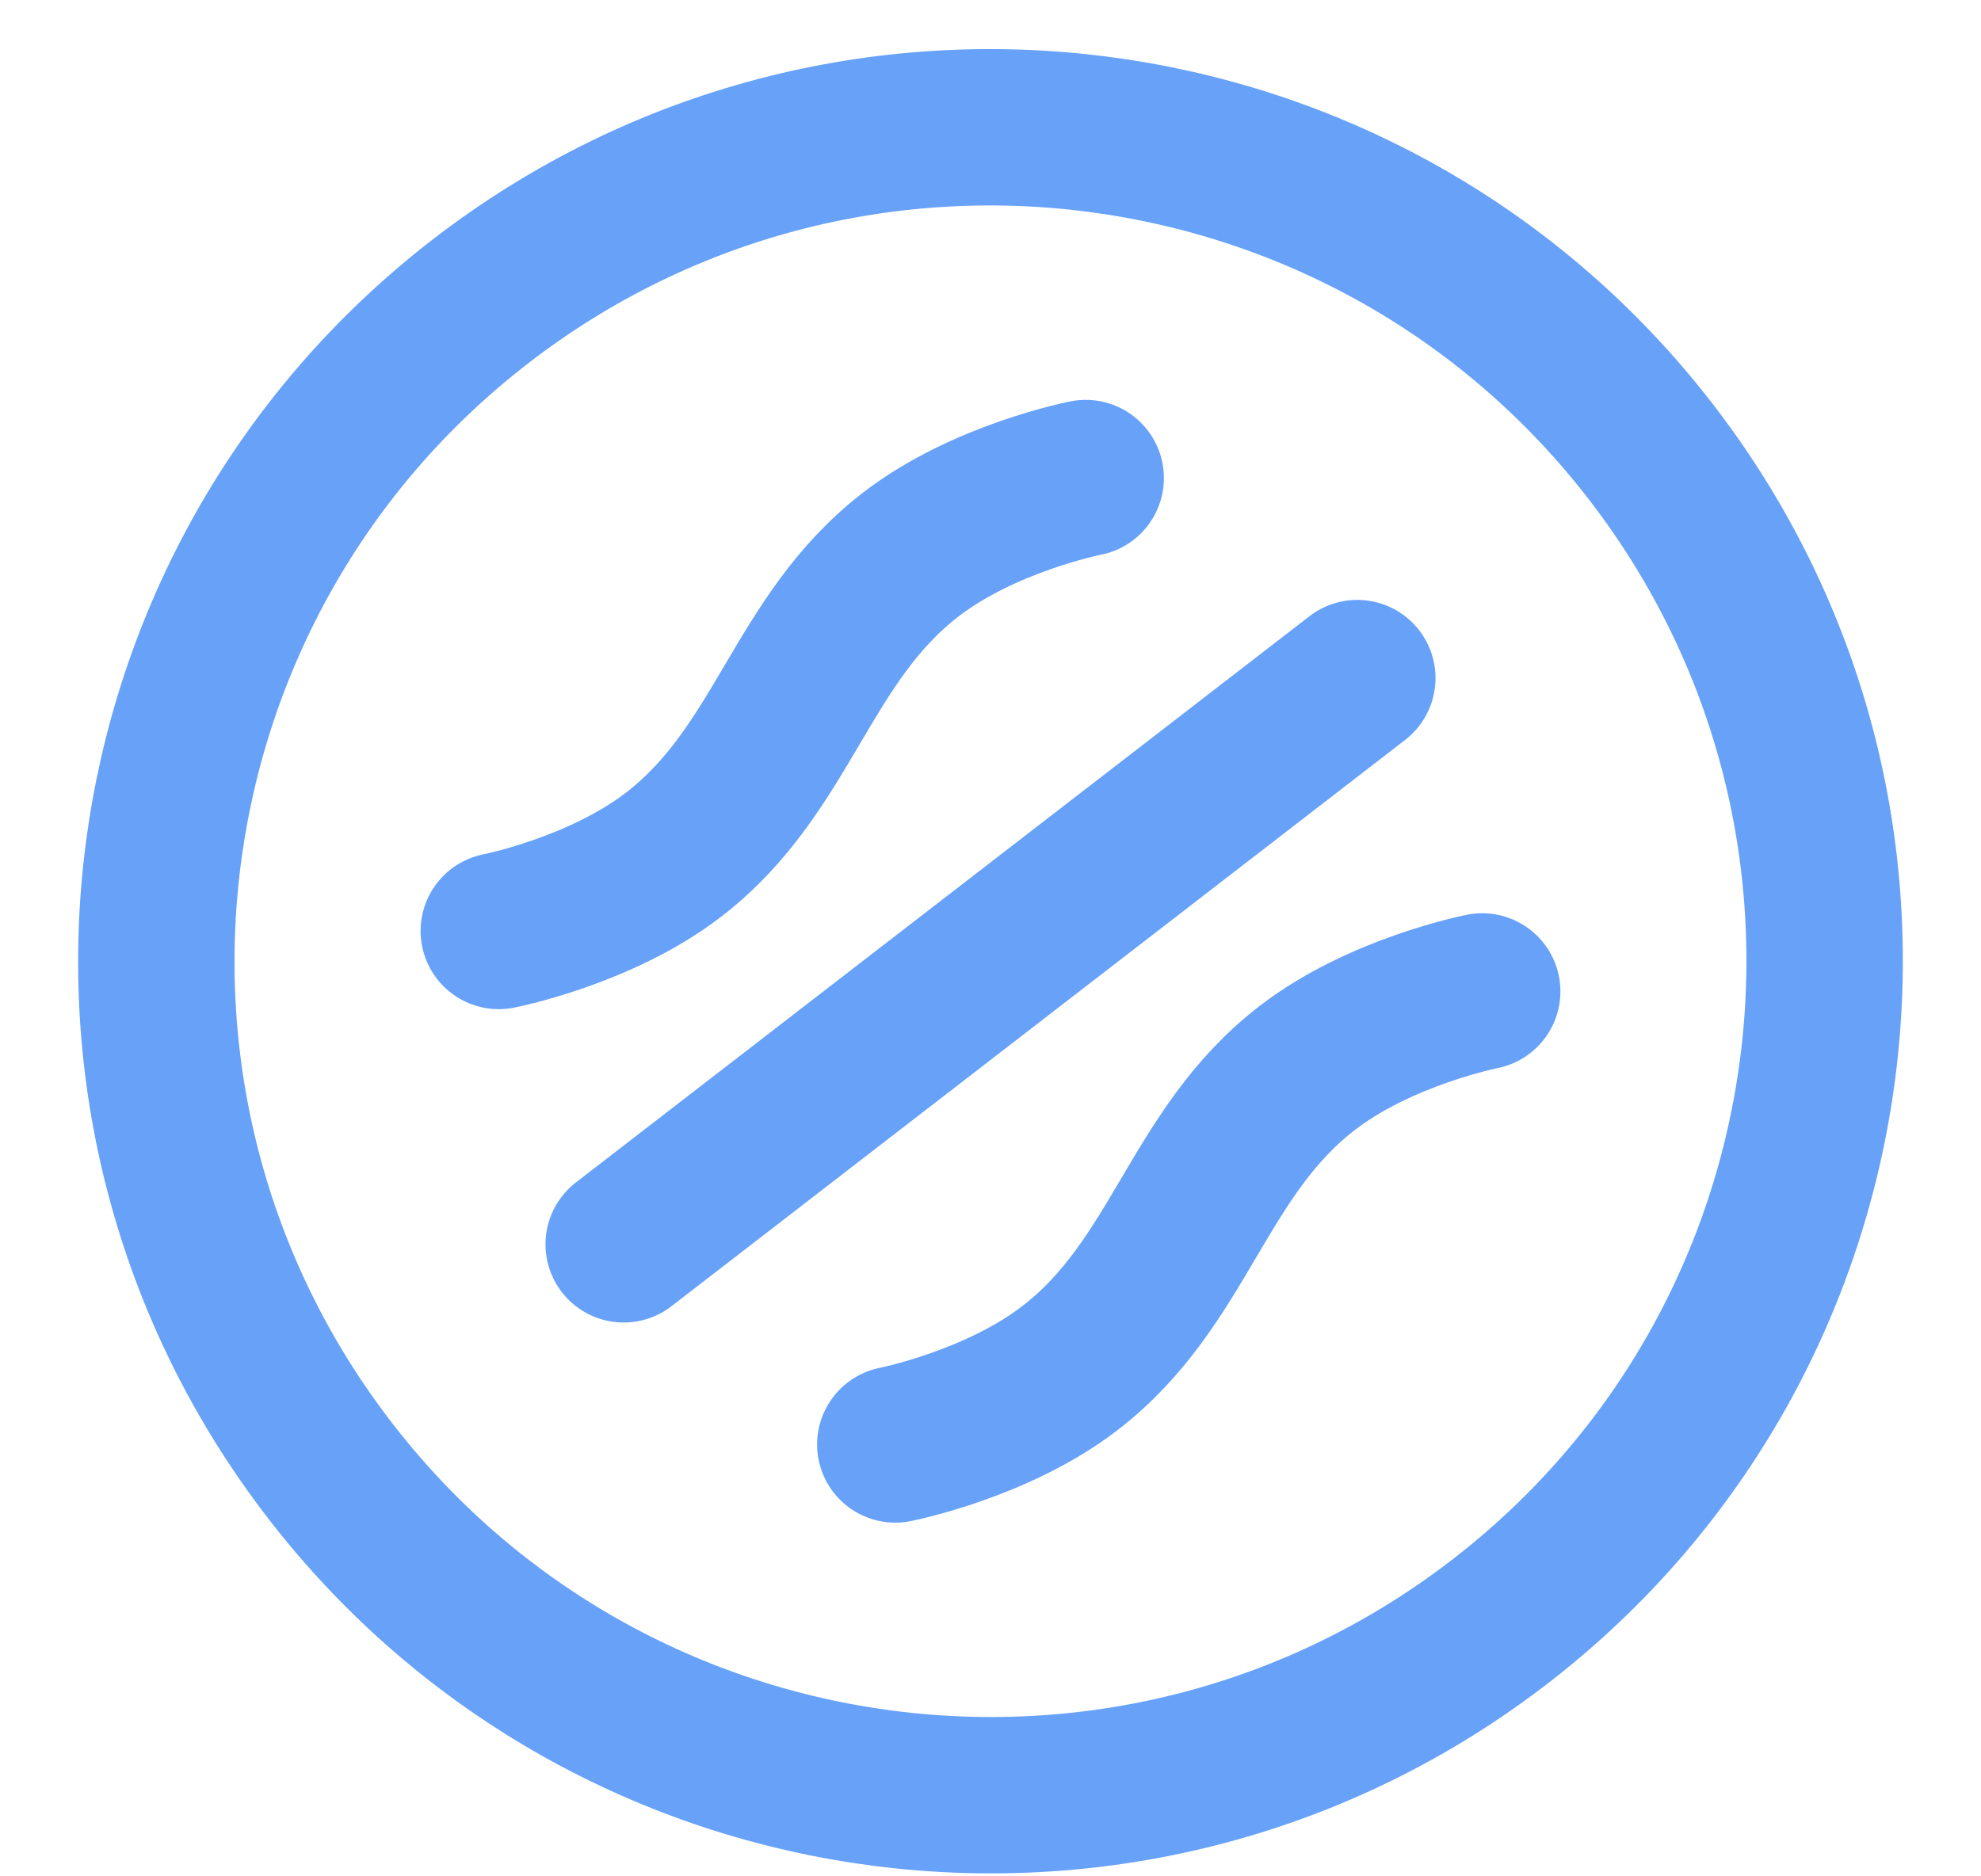 <svg width="19" height="18" viewBox="0 0 19 18" fill="none" xmlns="http://www.w3.org/2000/svg">
<path d="M5.982 11.937L13.018 6.505M4.784 8.931C4.784 8.931 5.76 8.74 6.463 8.197C7.519 7.382 7.679 6.135 8.735 5.32C9.438 4.777 10.413 4.586 10.413 4.586M8.587 13.857C8.587 13.857 9.562 13.665 10.265 13.122C11.321 12.307 11.481 11.06 12.537 10.246C13.24 9.703 14.216 9.511 14.216 9.511M15.833 4.333C18.532 7.83 17.886 12.854 14.389 15.554C10.891 18.254 5.867 17.607 3.167 14.11C0.467 10.612 1.114 5.588 4.611 2.889C8.109 0.189 13.133 0.835 15.833 4.333Z" stroke="#67A1F8" stroke-width="1.5" stroke-linecap="round" stroke-linejoin="round"/>
</svg>
